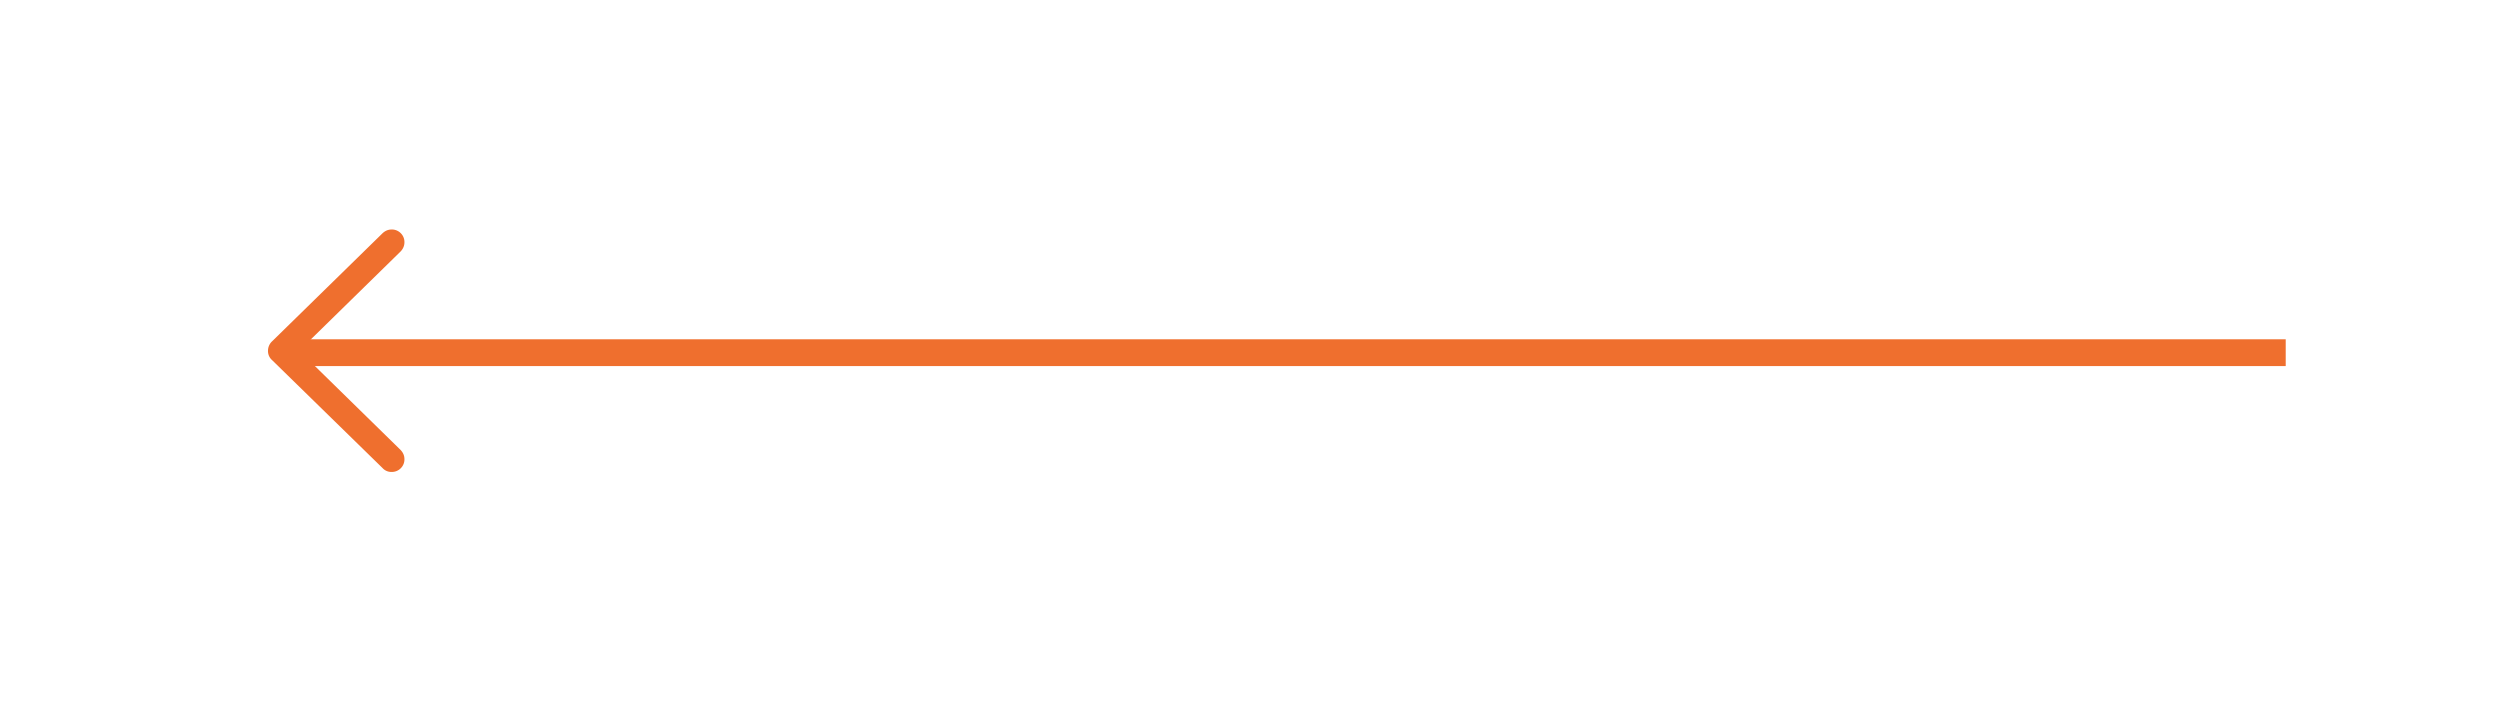<svg width="140" height="40" fill="none" xmlns="http://www.w3.org/2000/svg"><path stroke="#EF6F2E" stroke-width="1.5" d="M128 19.75H16"/><path d="M21.93 12.852a.7.7 0 01.515.21.689.689 0 01.203.508c0 .188-.07.357-.21.508l-5.68 5.563 5.68 5.562c.14.151.21.32.21.508a.689.689 0 01-.203.508.701.701 0 01-.515.21.664.664 0 01-.508-.218l-6.188-6.047a.67.67 0 01-.226-.523.72.72 0 01.226-.524l6.188-6.055c.15-.14.32-.21.508-.21z" fill="#EF6F2E"/></svg>